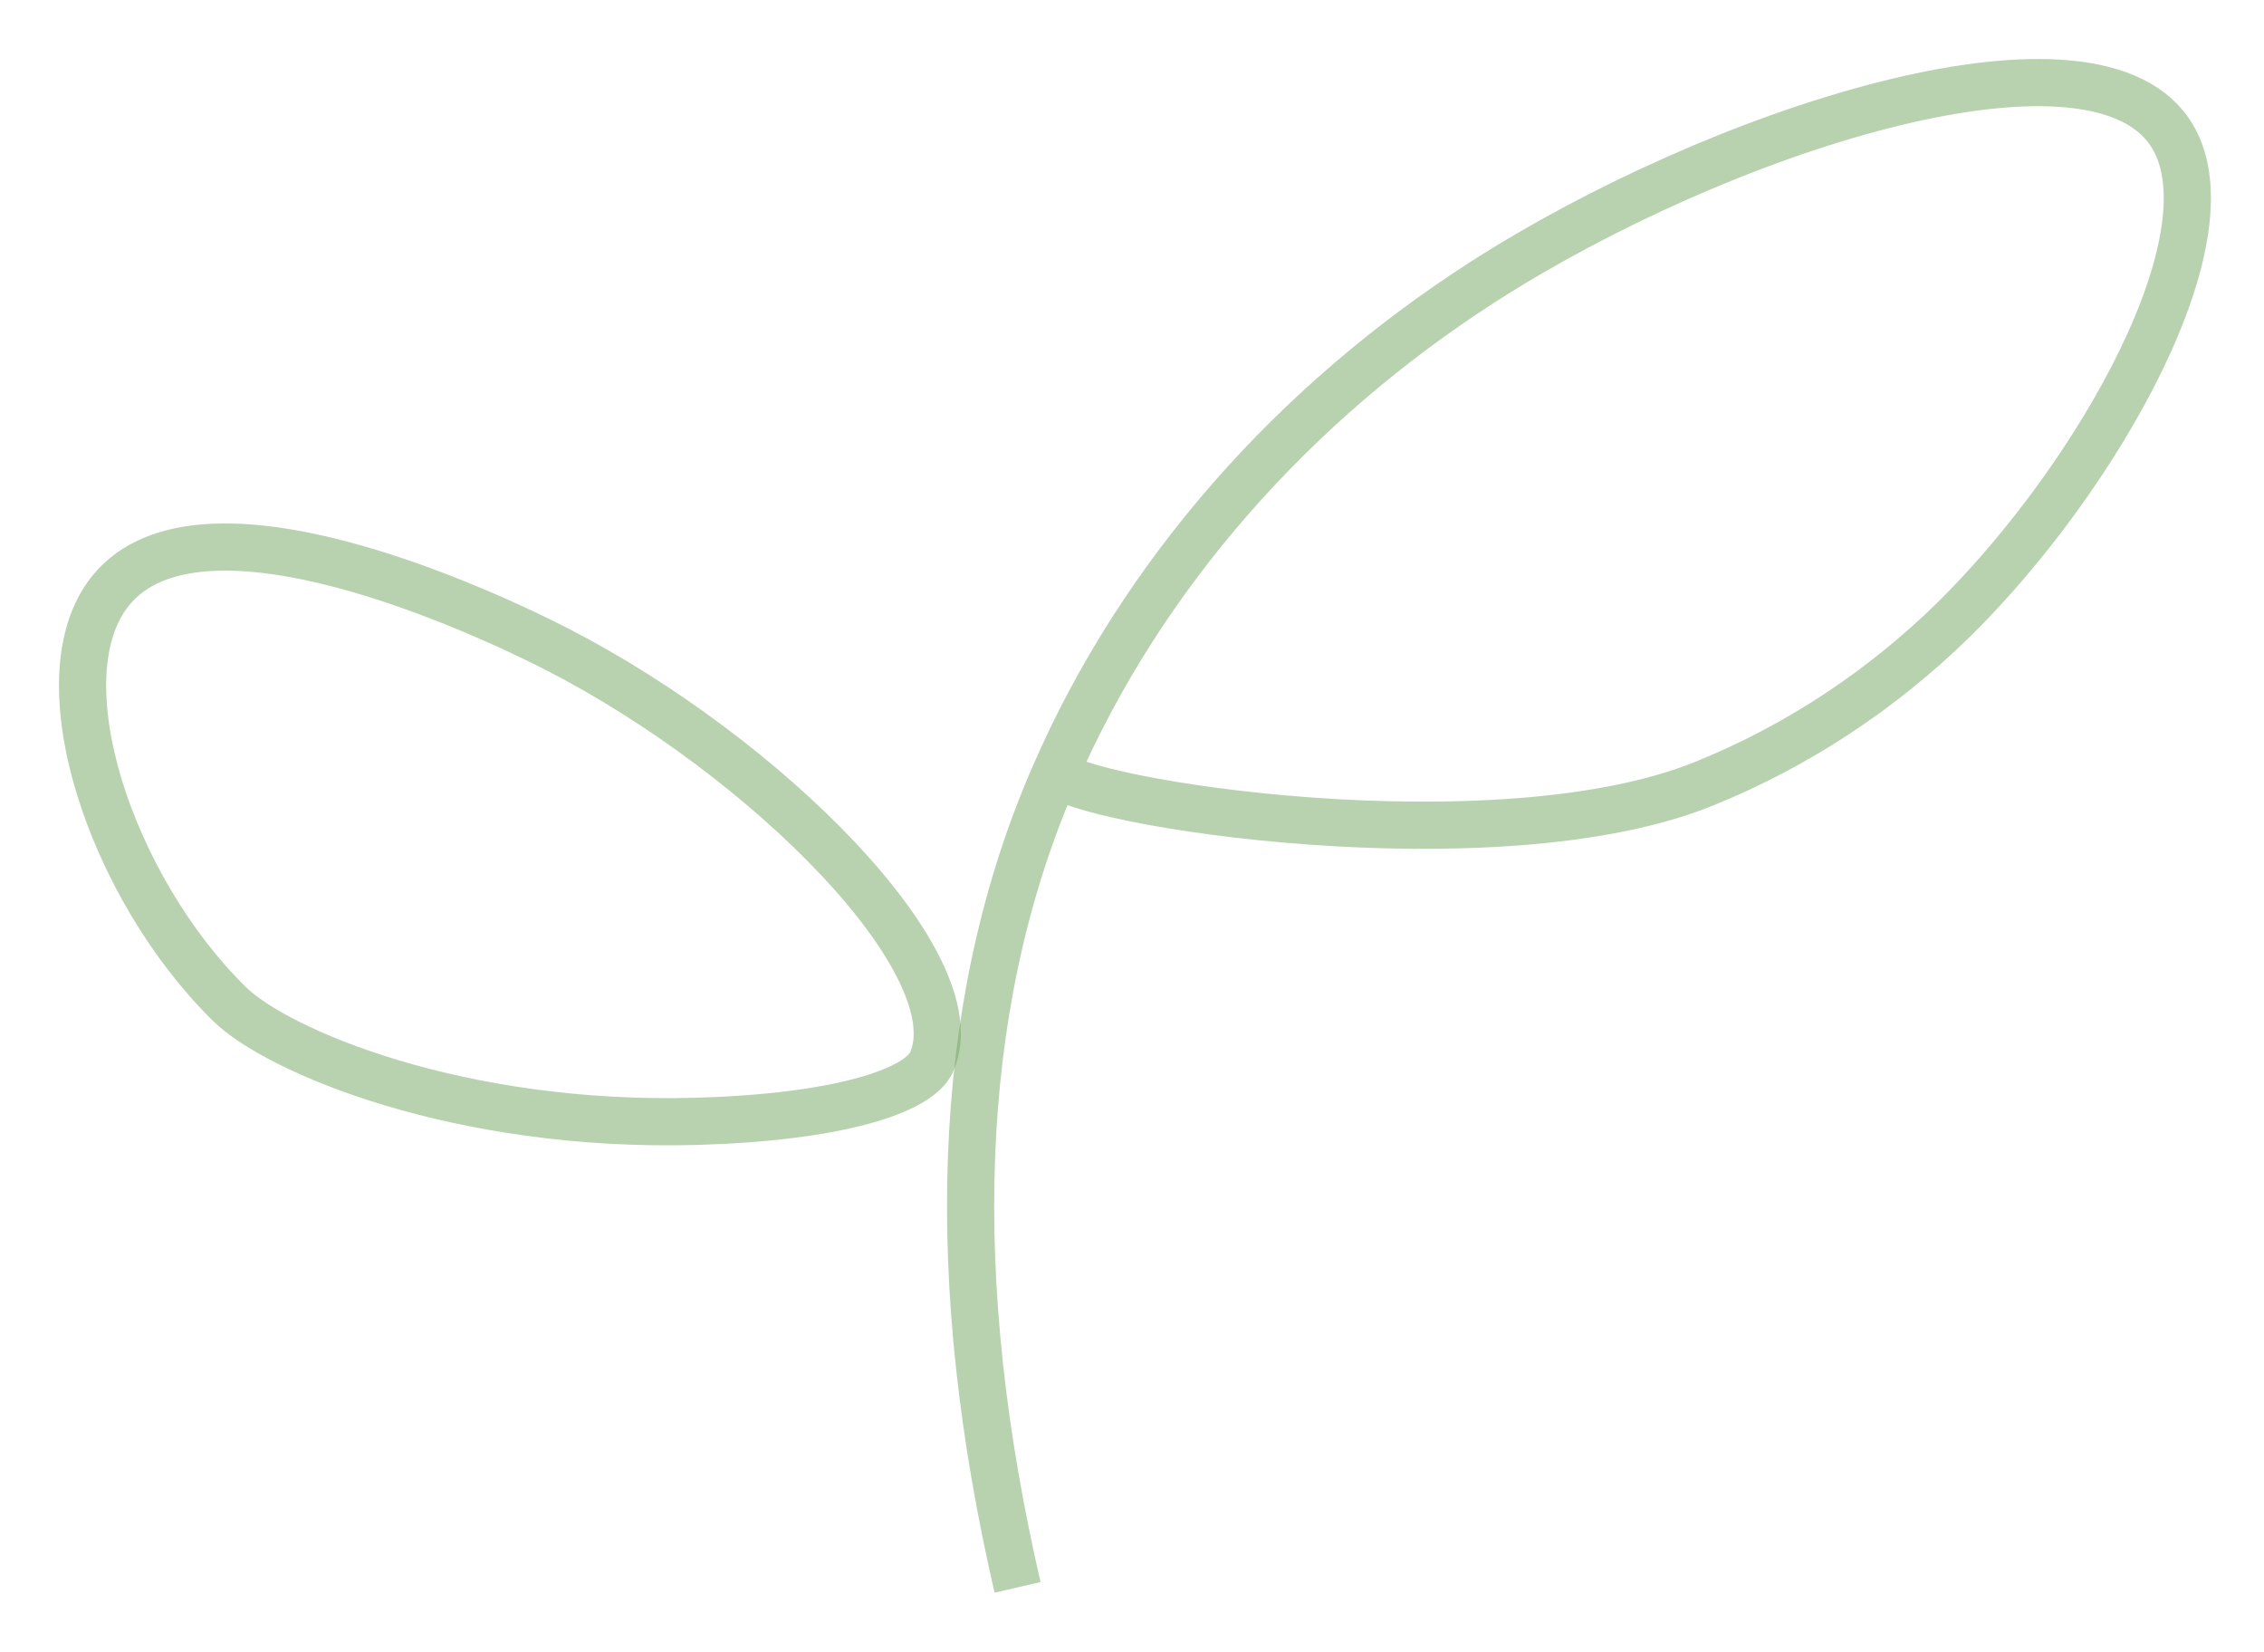 <svg width="1919" height="1400" viewBox="0 0 1919 1400" fill="none" xmlns="http://www.w3.org/2000/svg">
<g style="mix-blend-mode:color-burn" filter="url(#filter0_f_143_240)">
<path d="M862.504 1345.33C803.11 1088.4 808.3 858.287 890.848 663.912C891.821 661.623 892.813 659.314 893.821 657.005C967.948 486.612 1096.67 342.06 1256.18 239.404C1454.9 111.503 1768.64 9.778 1838.81 111.503C1896.87 195.665 1778.25 404.73 1656.15 524.983C1594.92 585.041 1523.29 632.203 1445.14 663.912C1268.56 736.023 912.327 680.236 893.998 653.988" stroke="#73A763" stroke-opacity="0.5" stroke-width="40"/>
<path fill-rule="evenodd" clip-rule="evenodd" d="M789.904 899.602C825.193 817.102 649.231 641.065 471.817 550.077C413.733 520.306 170.897 405.673 93.891 500.459C33.902 574.303 94.052 752.516 194.672 851.09C234.763 890.36 388.22 956.279 591.493 950.325C708.08 946.914 778.881 925.361 789.904 899.602Z" stroke="#73A763" stroke-opacity="0.5" stroke-width="40"/>
</g>
<defs>
<filter id="filter0_f_143_240" x="0" y="0" width="1924" height="1399.83" filterUnits="userSpaceOnUse" color-interpolation-filters="sRGB">
<feFlood flood-opacity="0" result="BackgroundImageFix"/>
<feBlend mode="normal" in="SourceGraphic" in2="BackgroundImageFix" result="shape"/>
<feGaussianBlur stdDeviation="25" result="effect1_foregroundBlur_143_240"/>
</filter>
</defs>
</svg>
